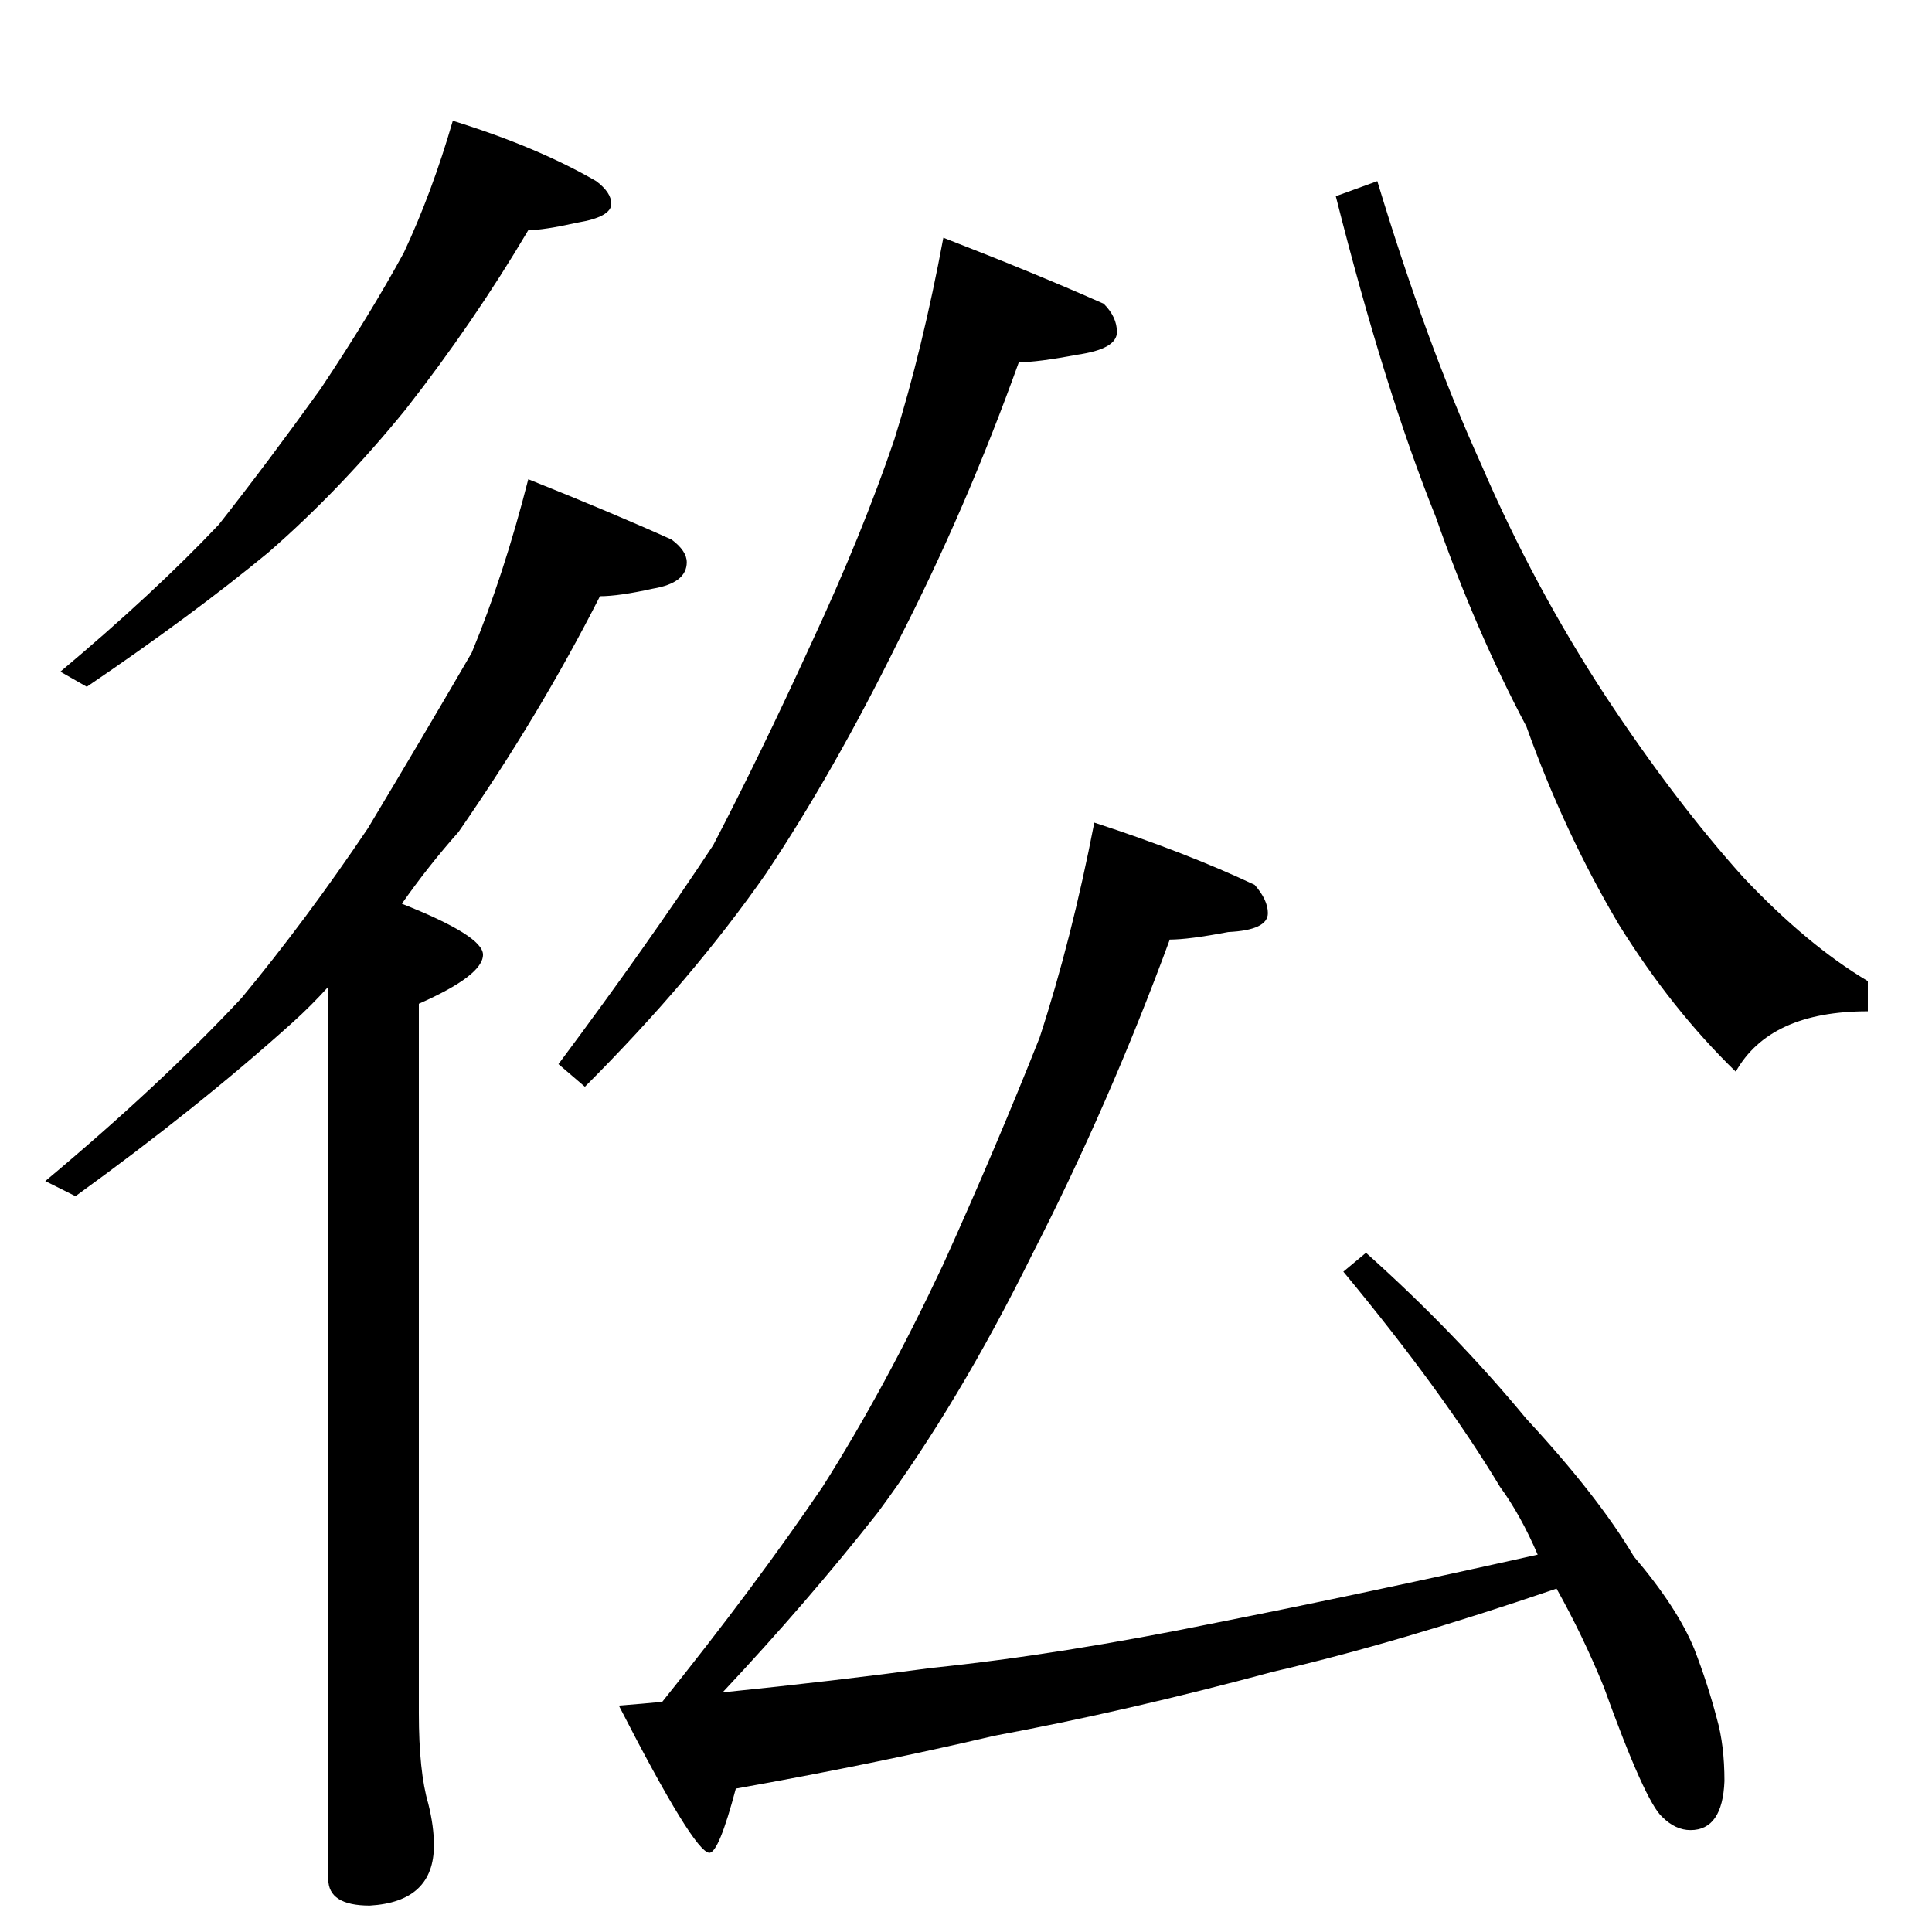 <?xml version="1.0" standalone="no"?>
<!DOCTYPE svg PUBLIC "-//W3C//DTD SVG 1.1//EN" "http://www.w3.org/Graphics/SVG/1.1/DTD/svg11.dtd" >
<svg xmlns="http://www.w3.org/2000/svg" xmlns:xlink="http://www.w3.org/1999/xlink" version="1.1" viewBox="0 -204 1024 1024">
  <g transform="matrix(1 0 0 -1 0 820)">
   <path fill="currentColor"
d="M240 960q45 -14 76 -32q8 -6 8 -12q0 -7 -18 -10q-18 -4 -26 -4q-29 -49 -65 -95q-35 -43 -73 -76q-40 -33 -96 -71l-14 8q50 42 84 78q26 33 54 72q26 39 44 72q15 32 26 70zM280 770q45 -18 76 -32q8 -6 8 -12q0 -11 -18 -14q-18 -4 -28 -4q-32 -63 -75 -125
q-16 -18 -30 -38q43 -17 43 -27q0 -11 -34 -26v-376q0 -31 5 -48q3 -12 3 -22q0 -30 -34 -32q-22 0 -22 14v473q-9 -10 -19 -19q-50 -45 -115 -92l-16 8q61 51 104 97q34 41 67 90q30 50 55 93q17 41 30 92zM500 898q49 -19 85 -35q7 -7 7 -15q0 -9 -21 -12q-21 -4 -31 -4
q-28 -78 -64 -148q-34 -69 -70 -123q-39 -56 -96 -113l-14 12q47 63 82 116q25 48 52 107q27 58 44 108q15 48 26 107zM730 928q26 -86 55 -150q28 -65 66 -123q37 -56 73 -96q34 -36 66 -55v-16q-52 0 -70 -32q-34 33 -62 78q-29 49 -49 105q-27 51 -48 111q-27 67 -53 170
zM580 588q49 -16 85 -33q7 -8 7 -15q0 -9 -21 -10q-21 -4 -31 -4q-32 -87 -73 -167q-39 -79 -82 -137q-37 -47 -82 -95q59 6 111 13q68 7 151 24q76 15 170 36q-9 21 -20 36q-30 50 -83 114l12 10q47 -42 85 -88q38 -41 57 -73q23 -27 32 -49q7 -18 12 -37q4 -14 4 -33
q-1 -26 -18 -26q-8 0 -15 7q-9 8 -31 69q-11 27 -25 52q-85 -29 -150 -44q-78 -21 -148 -34q-64 -15 -137 -28q-9 -34 -14 -34q-8 0 -48 78q13 1 23 2q49 61 85 114q33 52 64 118q28 62 51 120q17 52 29 114z" />
  </g>

</svg>
